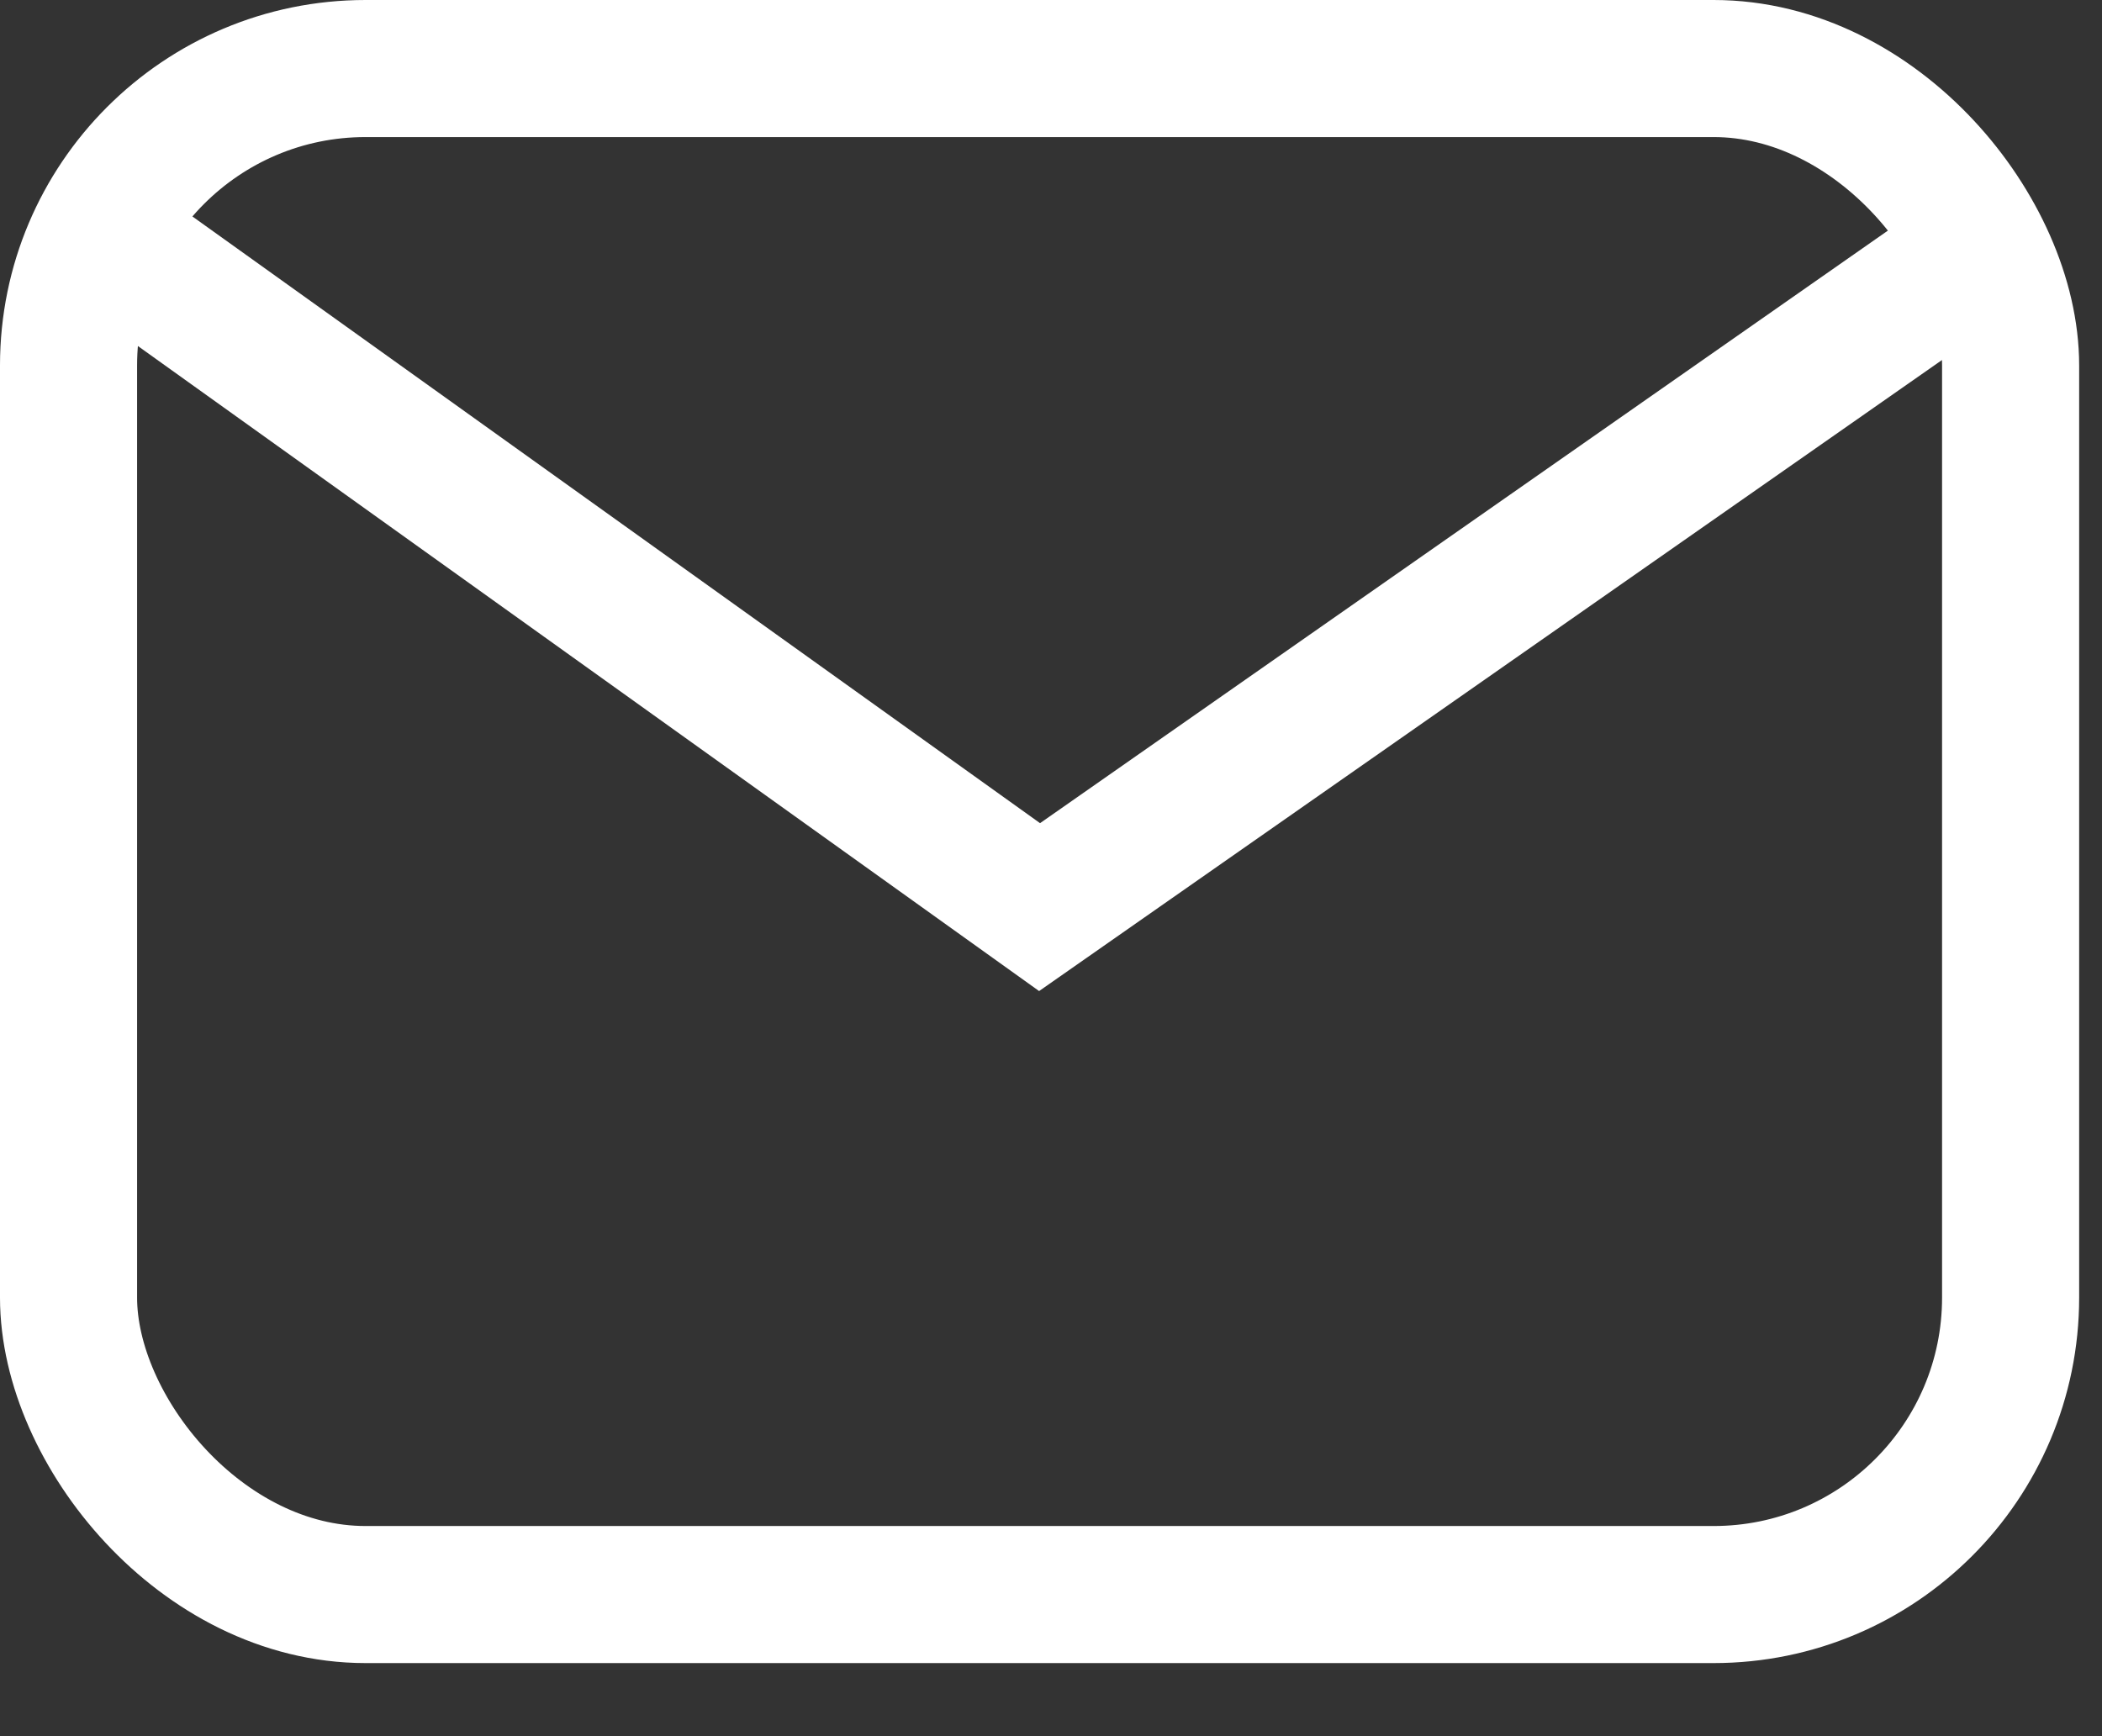 <svg width="23" height="19" viewBox="0 0 23 19" fill="none" xmlns="http://www.w3.org/2000/svg">
<rect x="0" y="0" width="23" height="19" fill="#333333" stroke="none"/>
<rect x="0.75" y="0.75" width="21.25" height="16.7" rx="3.25" stroke="white" stroke-width="1.5"/>
<path d="M1 2.5L11.375 9.927L22 2.5" stroke="white" stroke-width="1.5"/>
</svg>
